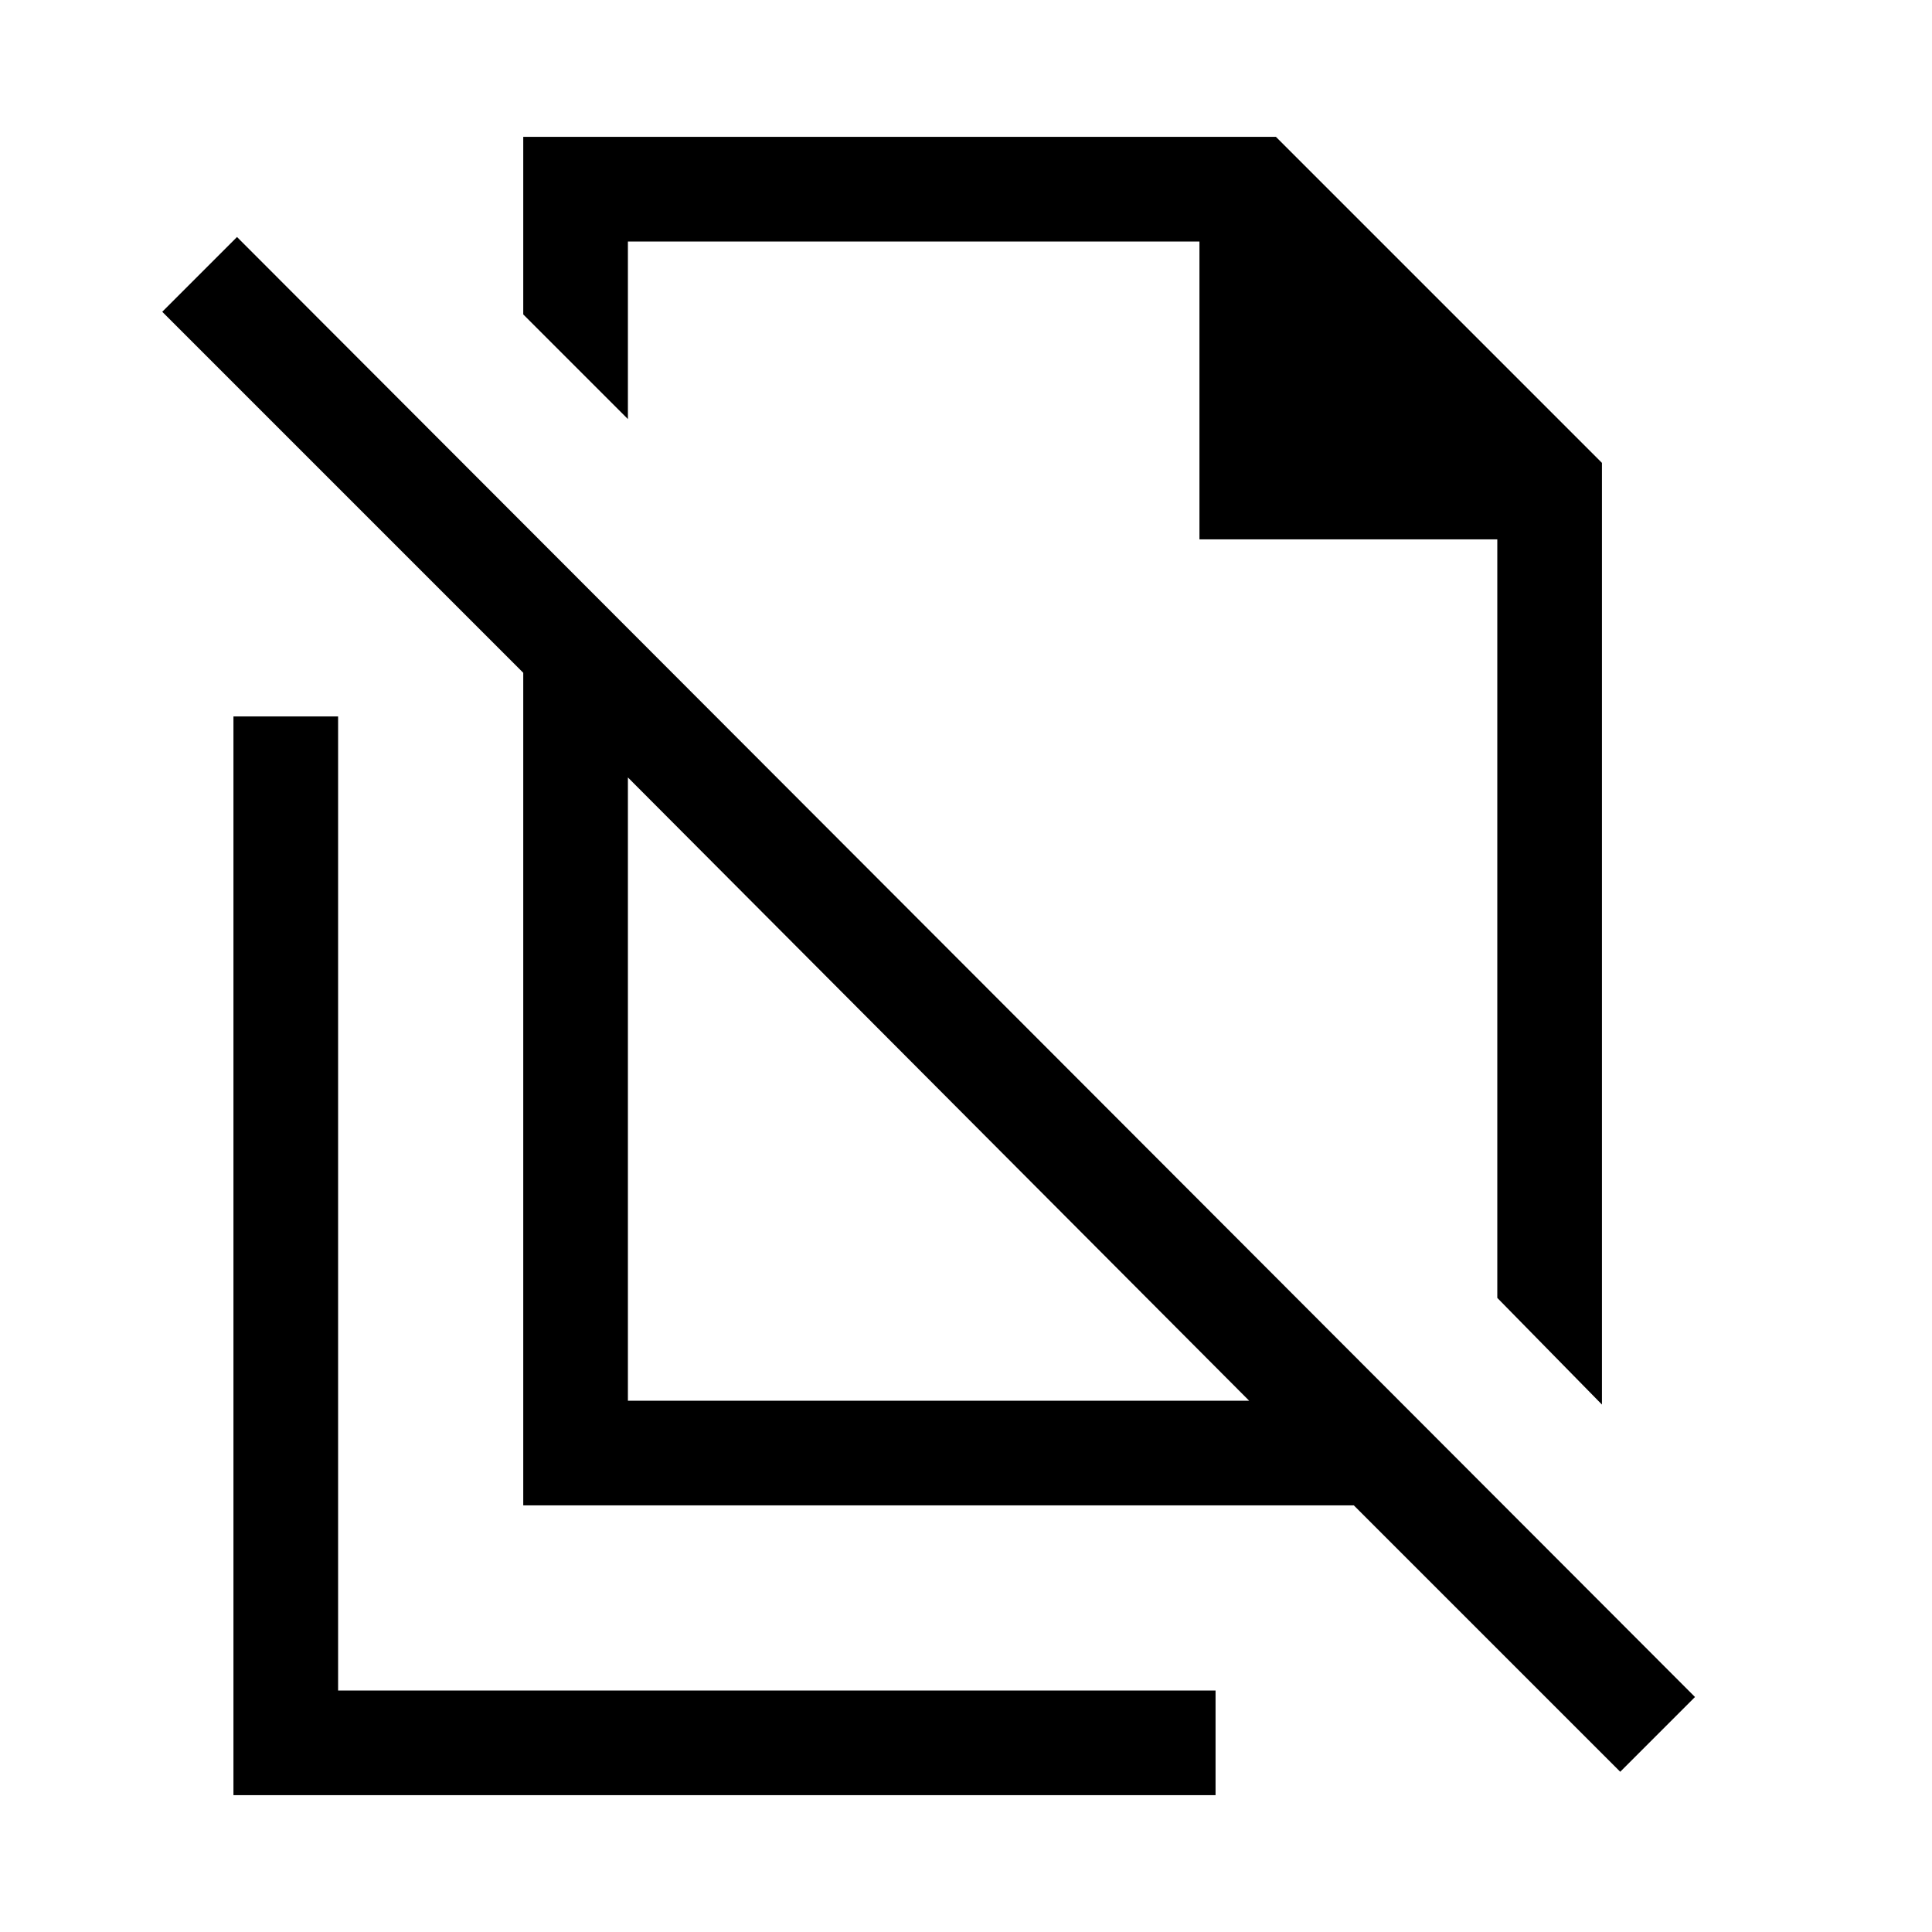 <svg xmlns="http://www.w3.org/2000/svg" height="20" viewBox="0 -960 960 960" width="20"><path d="m796-262.08-52-53V-692H596v-148H312v88.23l-52-52V-892h374l162 162v467.92ZM312-264h308.69L312-573.69V-264ZM805.08-79.62 672.69-212H260v-413.69L80.62-805.08l37.15-37.15 724.46 725.46-37.15 37.15ZM528-577.23Zm-61.15 158.38ZM116-68v-536h52v484h436v52H116Z"/></svg>